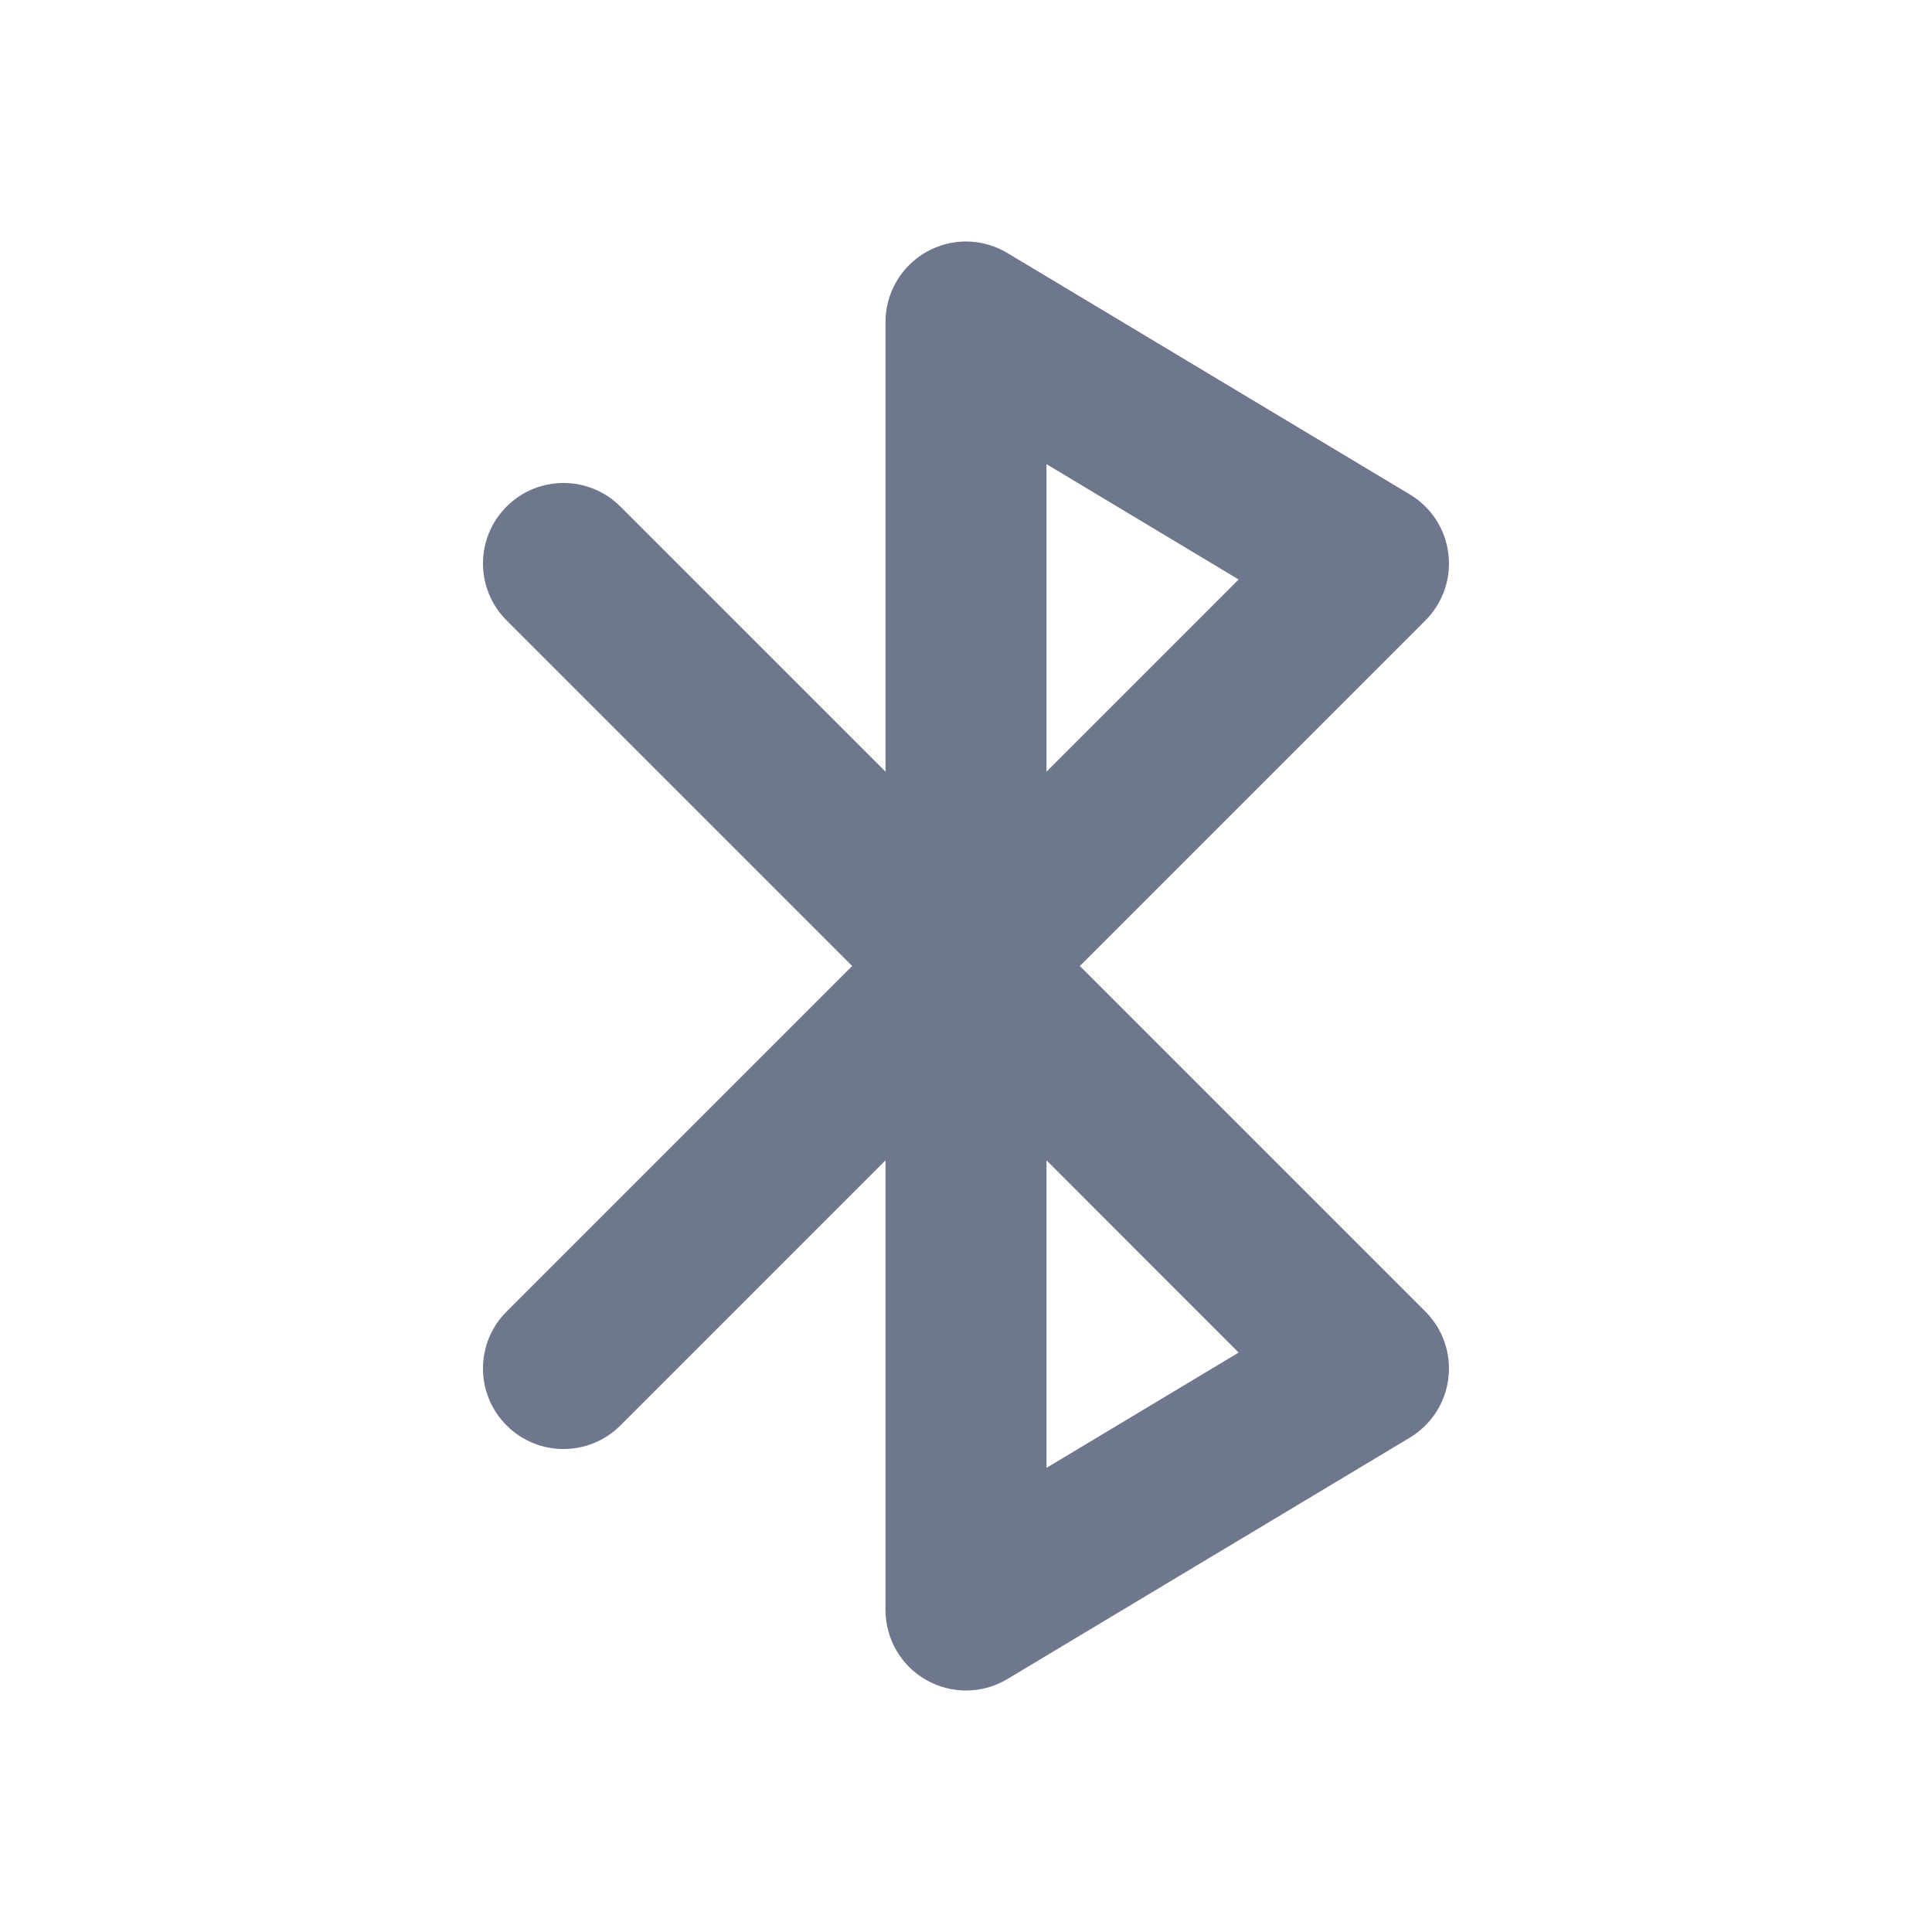 <svg width="24" height="24" viewBox="0 0 24 24" fill="none" xmlns="http://www.w3.org/2000/svg">
<path fill-rule="evenodd" clip-rule="evenodd" d="M11.507 3.13C11.821 2.952 12.206 2.957 12.514 3.143L17.515 6.143C17.779 6.301 17.955 6.572 17.992 6.878C18.03 7.183 17.925 7.489 17.707 7.707L13.414 12L17.707 16.293C17.925 16.511 18.03 16.817 17.992 17.122C17.955 17.428 17.779 17.699 17.515 17.858L12.514 20.858C12.206 21.043 11.821 21.048 11.507 20.87C11.194 20.693 11 20.36 11 20V14.414L7.707 17.707C7.317 18.098 6.683 18.098 6.293 17.707C5.902 17.317 5.902 16.683 6.293 16.293L10.586 12L6.293 7.707C5.902 7.317 5.902 6.683 6.293 6.293C6.683 5.902 7.317 5.902 7.707 6.293L11 9.586V4C11 3.64 11.194 3.307 11.507 3.13ZM13 14.414L15.387 16.802L13 18.234V14.414ZM13 9.586V5.766L15.387 7.199L13 9.586Z" fill="#6E778C"/>
</svg>
